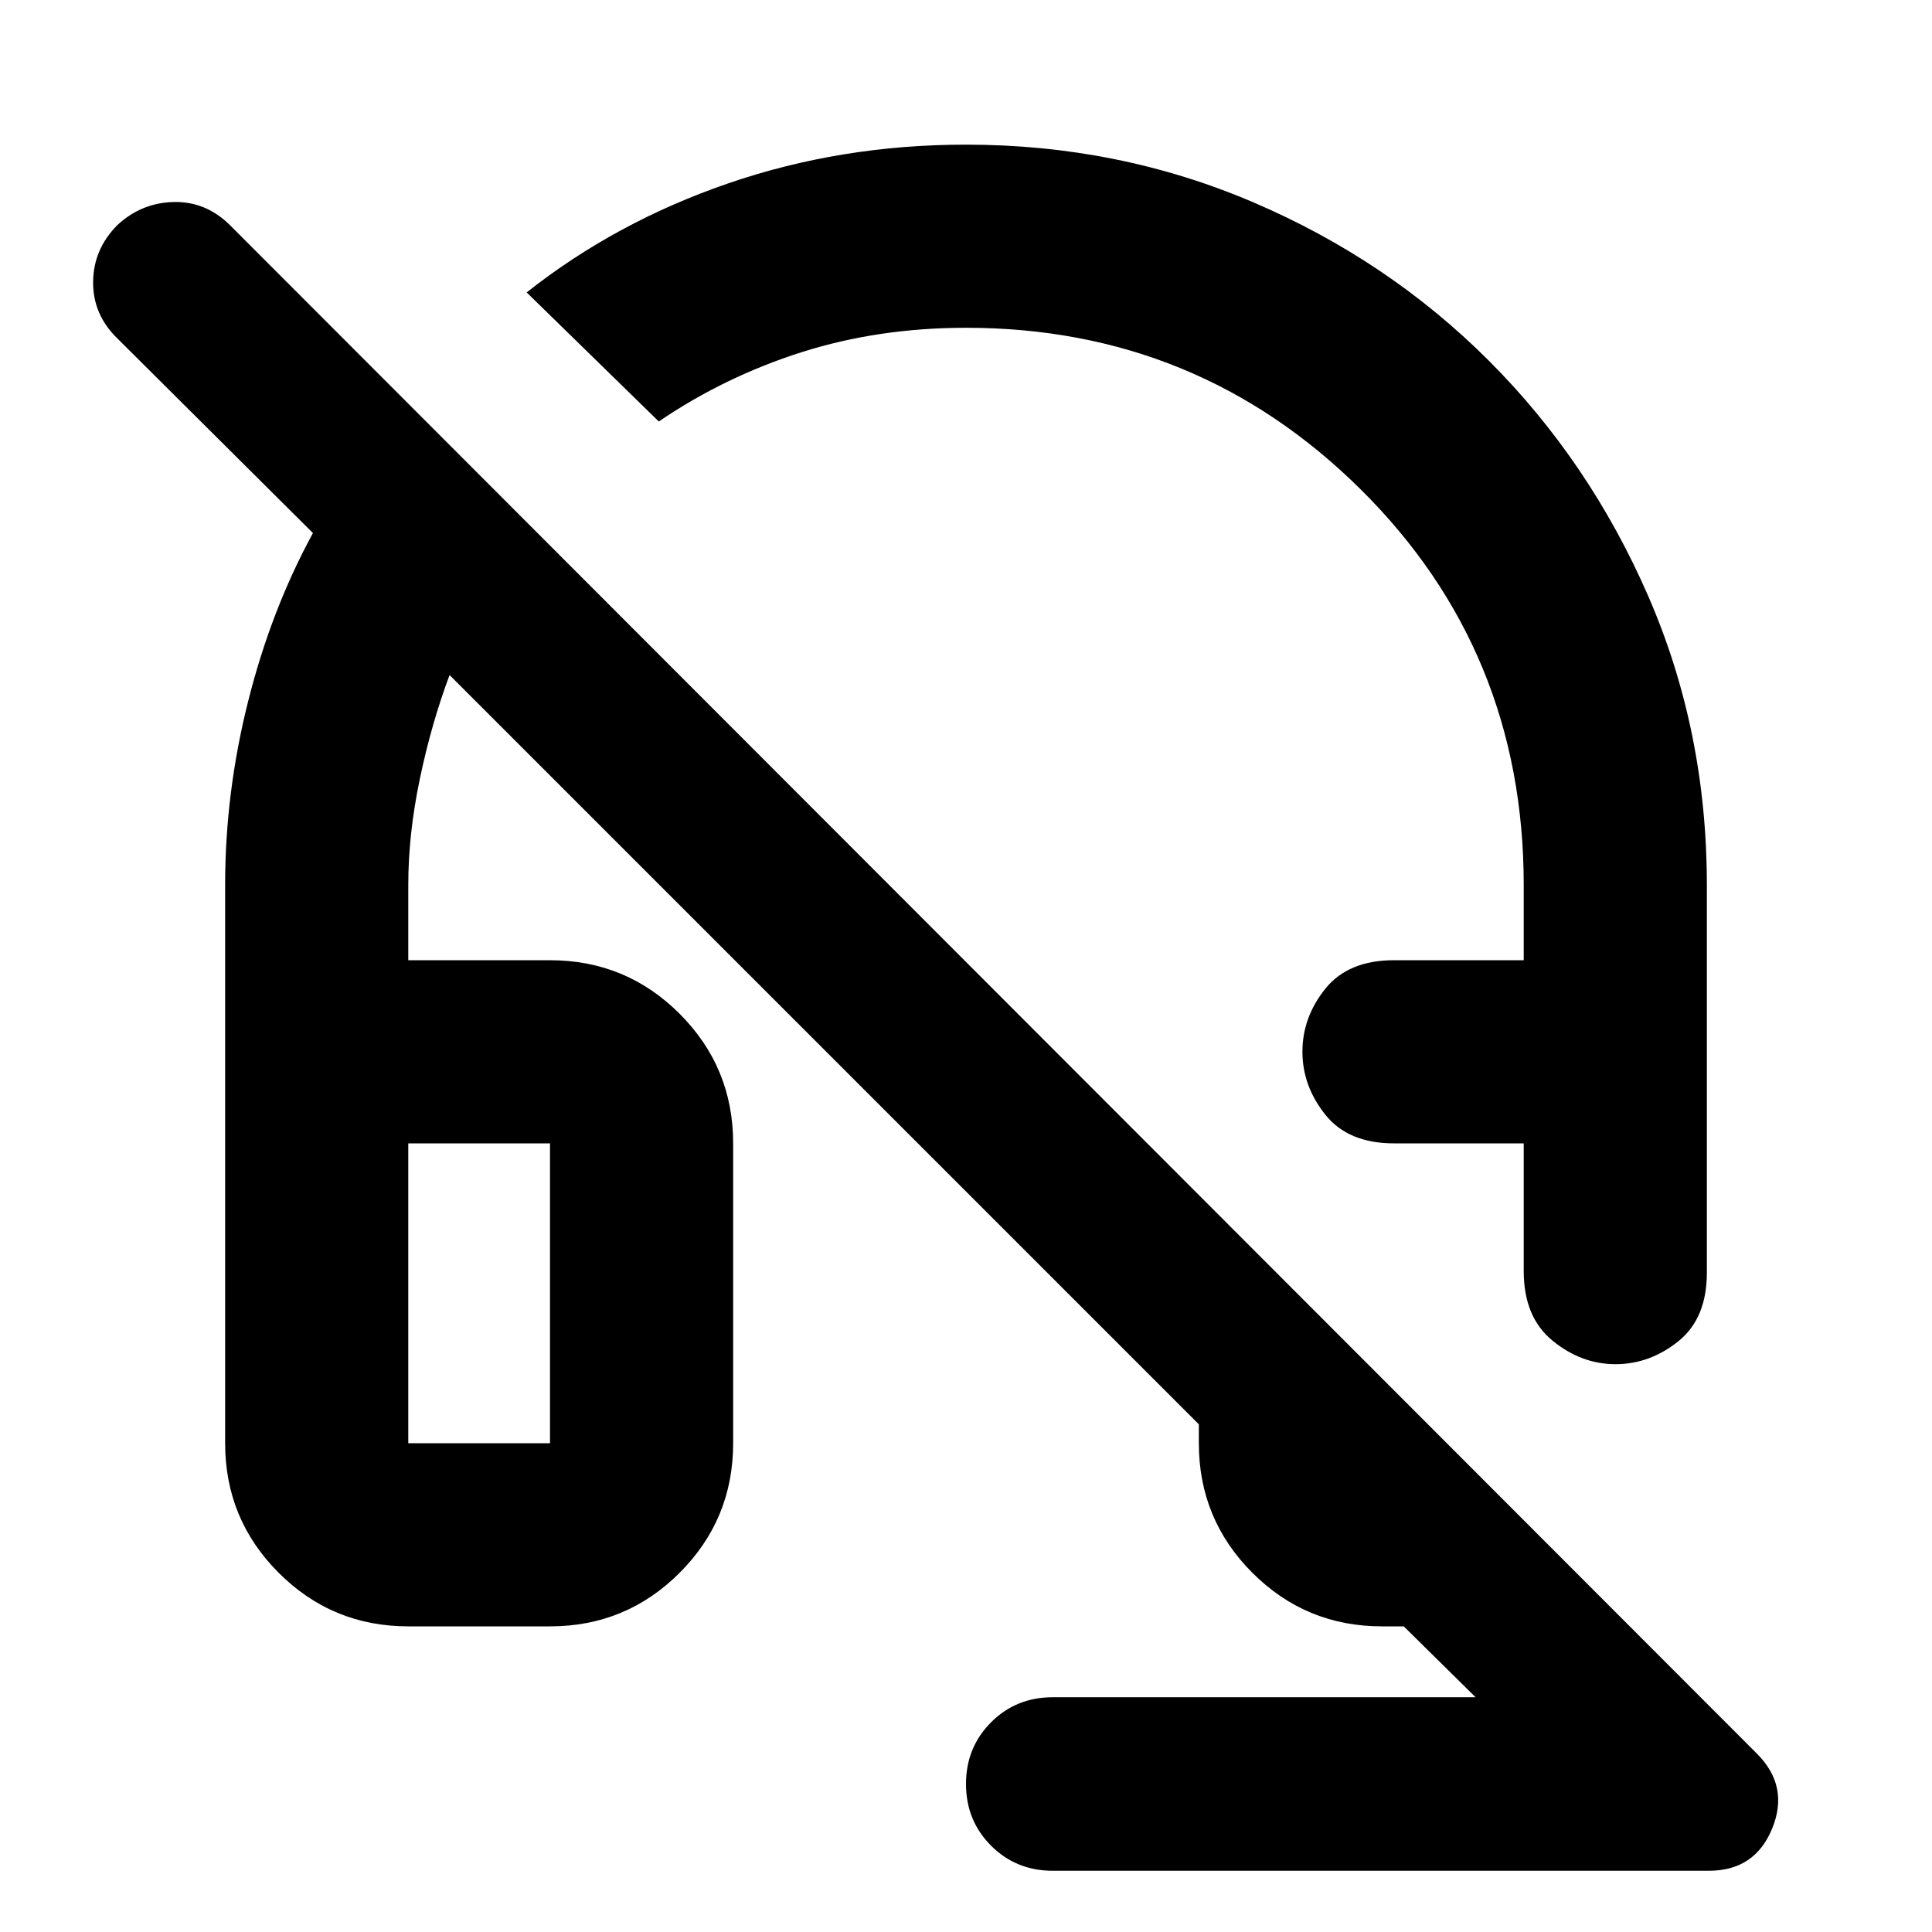 <svg xmlns="http://www.w3.org/2000/svg" height="24" viewBox="0 -960 960 960" width="24"><path d="M802.74-282.15q-17.02 0-31.32-11.7-14.29-11.69-14.29-34.56v-63.46h-64.46q-22.75 0-34.12-14.24-11.38-14.24-11.38-31.32 0-17.09 11.38-31.27 11.37-14.17 34.12-14.17h64.46v-37.37q0-116.33-81.04-196.61-81.05-80.28-196.01-80.28-43.6 0-81.79 12.14-38.18 12.14-70.94 34.42L261.7-814.7q44.28-35 100.21-54.21 55.94-19.22 118.09-19.22 75.67 0 142.65 28.61 66.98 28.62 117.09 78.69 50.1 50.08 79.25 117.01 29.14 66.94 29.14 143.58v192.59q0 22.75-14.18 34.12-14.19 11.38-31.21 11.38ZM523.11-30.43q-18.2 0-30.65-12.46Q480-55.35 480-73.54q0-18.2 12.46-30.66 12.45-12.45 30.65-12.45h210.11l-35.7-35.22H686.7q-37.79 0-64.4-26.61-26.6-26.61-26.6-64.39v-9.39L223.39-624.57q-9 24-14.76 51.5t-5.76 52.77v37.43h70.43q37.79 0 64.4 26.61 26.6 26.61 26.6 64.39v149q0 37.78-26.6 64.39-26.61 26.61-64.4 26.61h-70.43q-37.78 0-64.39-26.61t-26.61-64.39v-277.37q0-45.96 11.46-91.42 11.45-45.47 32.17-83.47L58.15-792q-12-11.76-11.88-27.88Q46.39-836 58.15-848q12-11.24 28.12-11.62 16.12-.38 28.16 11.66L873.02-88.61q16.15 16.15 7.58 37.16-8.58 21.02-31.45 21.02H523.11ZM202.87-391.87v149h70.43v-149h-70.43Zm0 0h70.43-70.43Zm489.8 0h64.46-64.46Z"/></svg>